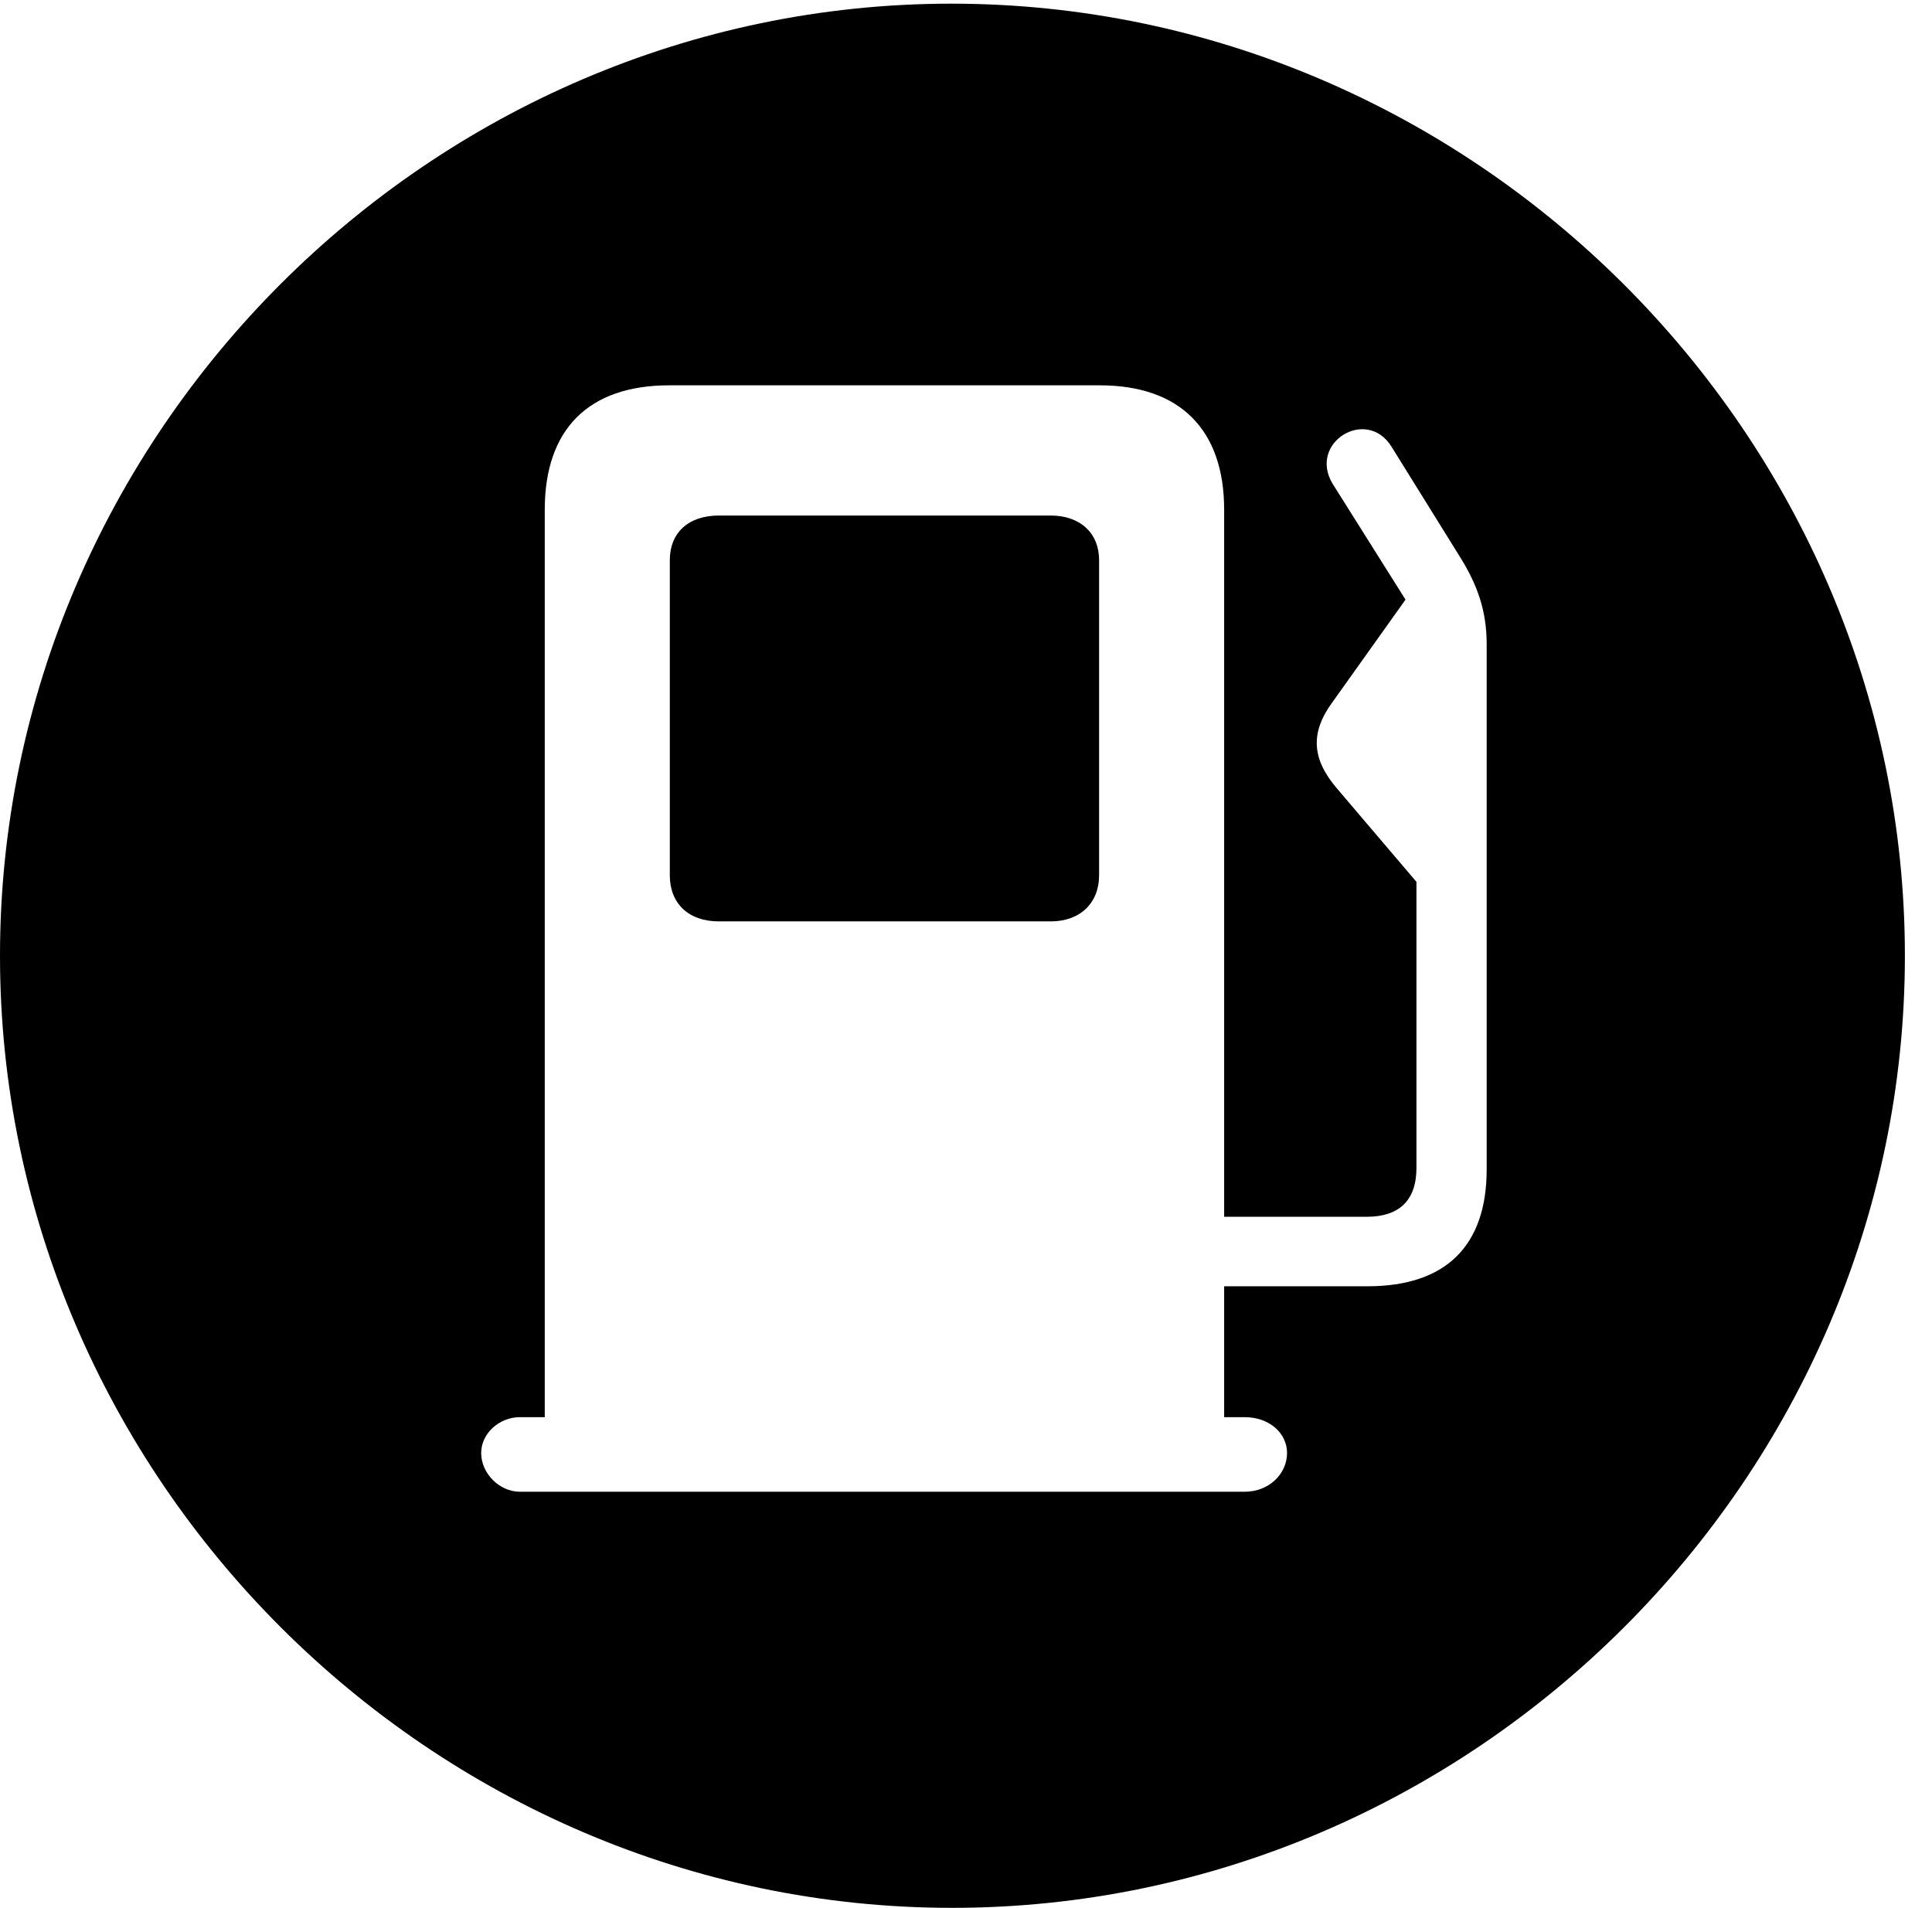 <svg version="1.1" xmlns="http://www.w3.org/2000/svg" xmlns:xlink="http://www.w3.org/1999/xlink" width="25.801" height="25.479" viewBox="0 0 25.801 25.479">
 <g>
  <rect height="25.479" opacity="0" width="25.801" x="0" y="0"/>
  <path d="M25.439 12.764C25.439 19.727 19.678 25.479 12.715 25.479C5.762 25.479 0 19.727 0 12.764C0 5.801 5.752 0.049 12.705 0.049C19.668 0.049 25.439 5.801 25.439 12.764ZM8.936 5.146C7.861 5.146 7.275 5.732 7.275 6.807L7.275 18.926L6.943 18.926C6.67 18.926 6.426 19.141 6.426 19.404C6.426 19.678 6.67 19.922 6.943 19.922L16.621 19.922C16.953 19.922 17.188 19.678 17.188 19.404C17.188 19.141 16.953 18.926 16.621 18.926L16.348 18.926L16.348 17.178L18.262 17.178C19.307 17.178 19.854 16.641 19.854 15.615L19.854 8.604C19.854 8.154 19.727 7.812 19.512 7.461L18.584 5.967C18.252 5.43 17.471 5.908 17.793 6.455L18.77 8.008L17.803 9.365C17.49 9.785 17.52 10.137 17.852 10.527L18.916 11.777L18.916 15.596C18.916 16.035 18.682 16.25 18.252 16.25L16.348 16.25L16.348 6.807C16.348 5.742 15.762 5.146 14.688 5.146ZM14.678 7.48L14.678 11.69C14.678 12.06 14.424 12.305 14.033 12.305L9.6 12.305C9.189 12.305 8.945 12.06 8.945 11.69L8.945 7.48C8.945 7.119 9.189 6.885 9.6 6.885L14.033 6.885C14.424 6.885 14.678 7.119 14.678 7.48Z" fill="currentColor"/>
 </g>
</svg>
